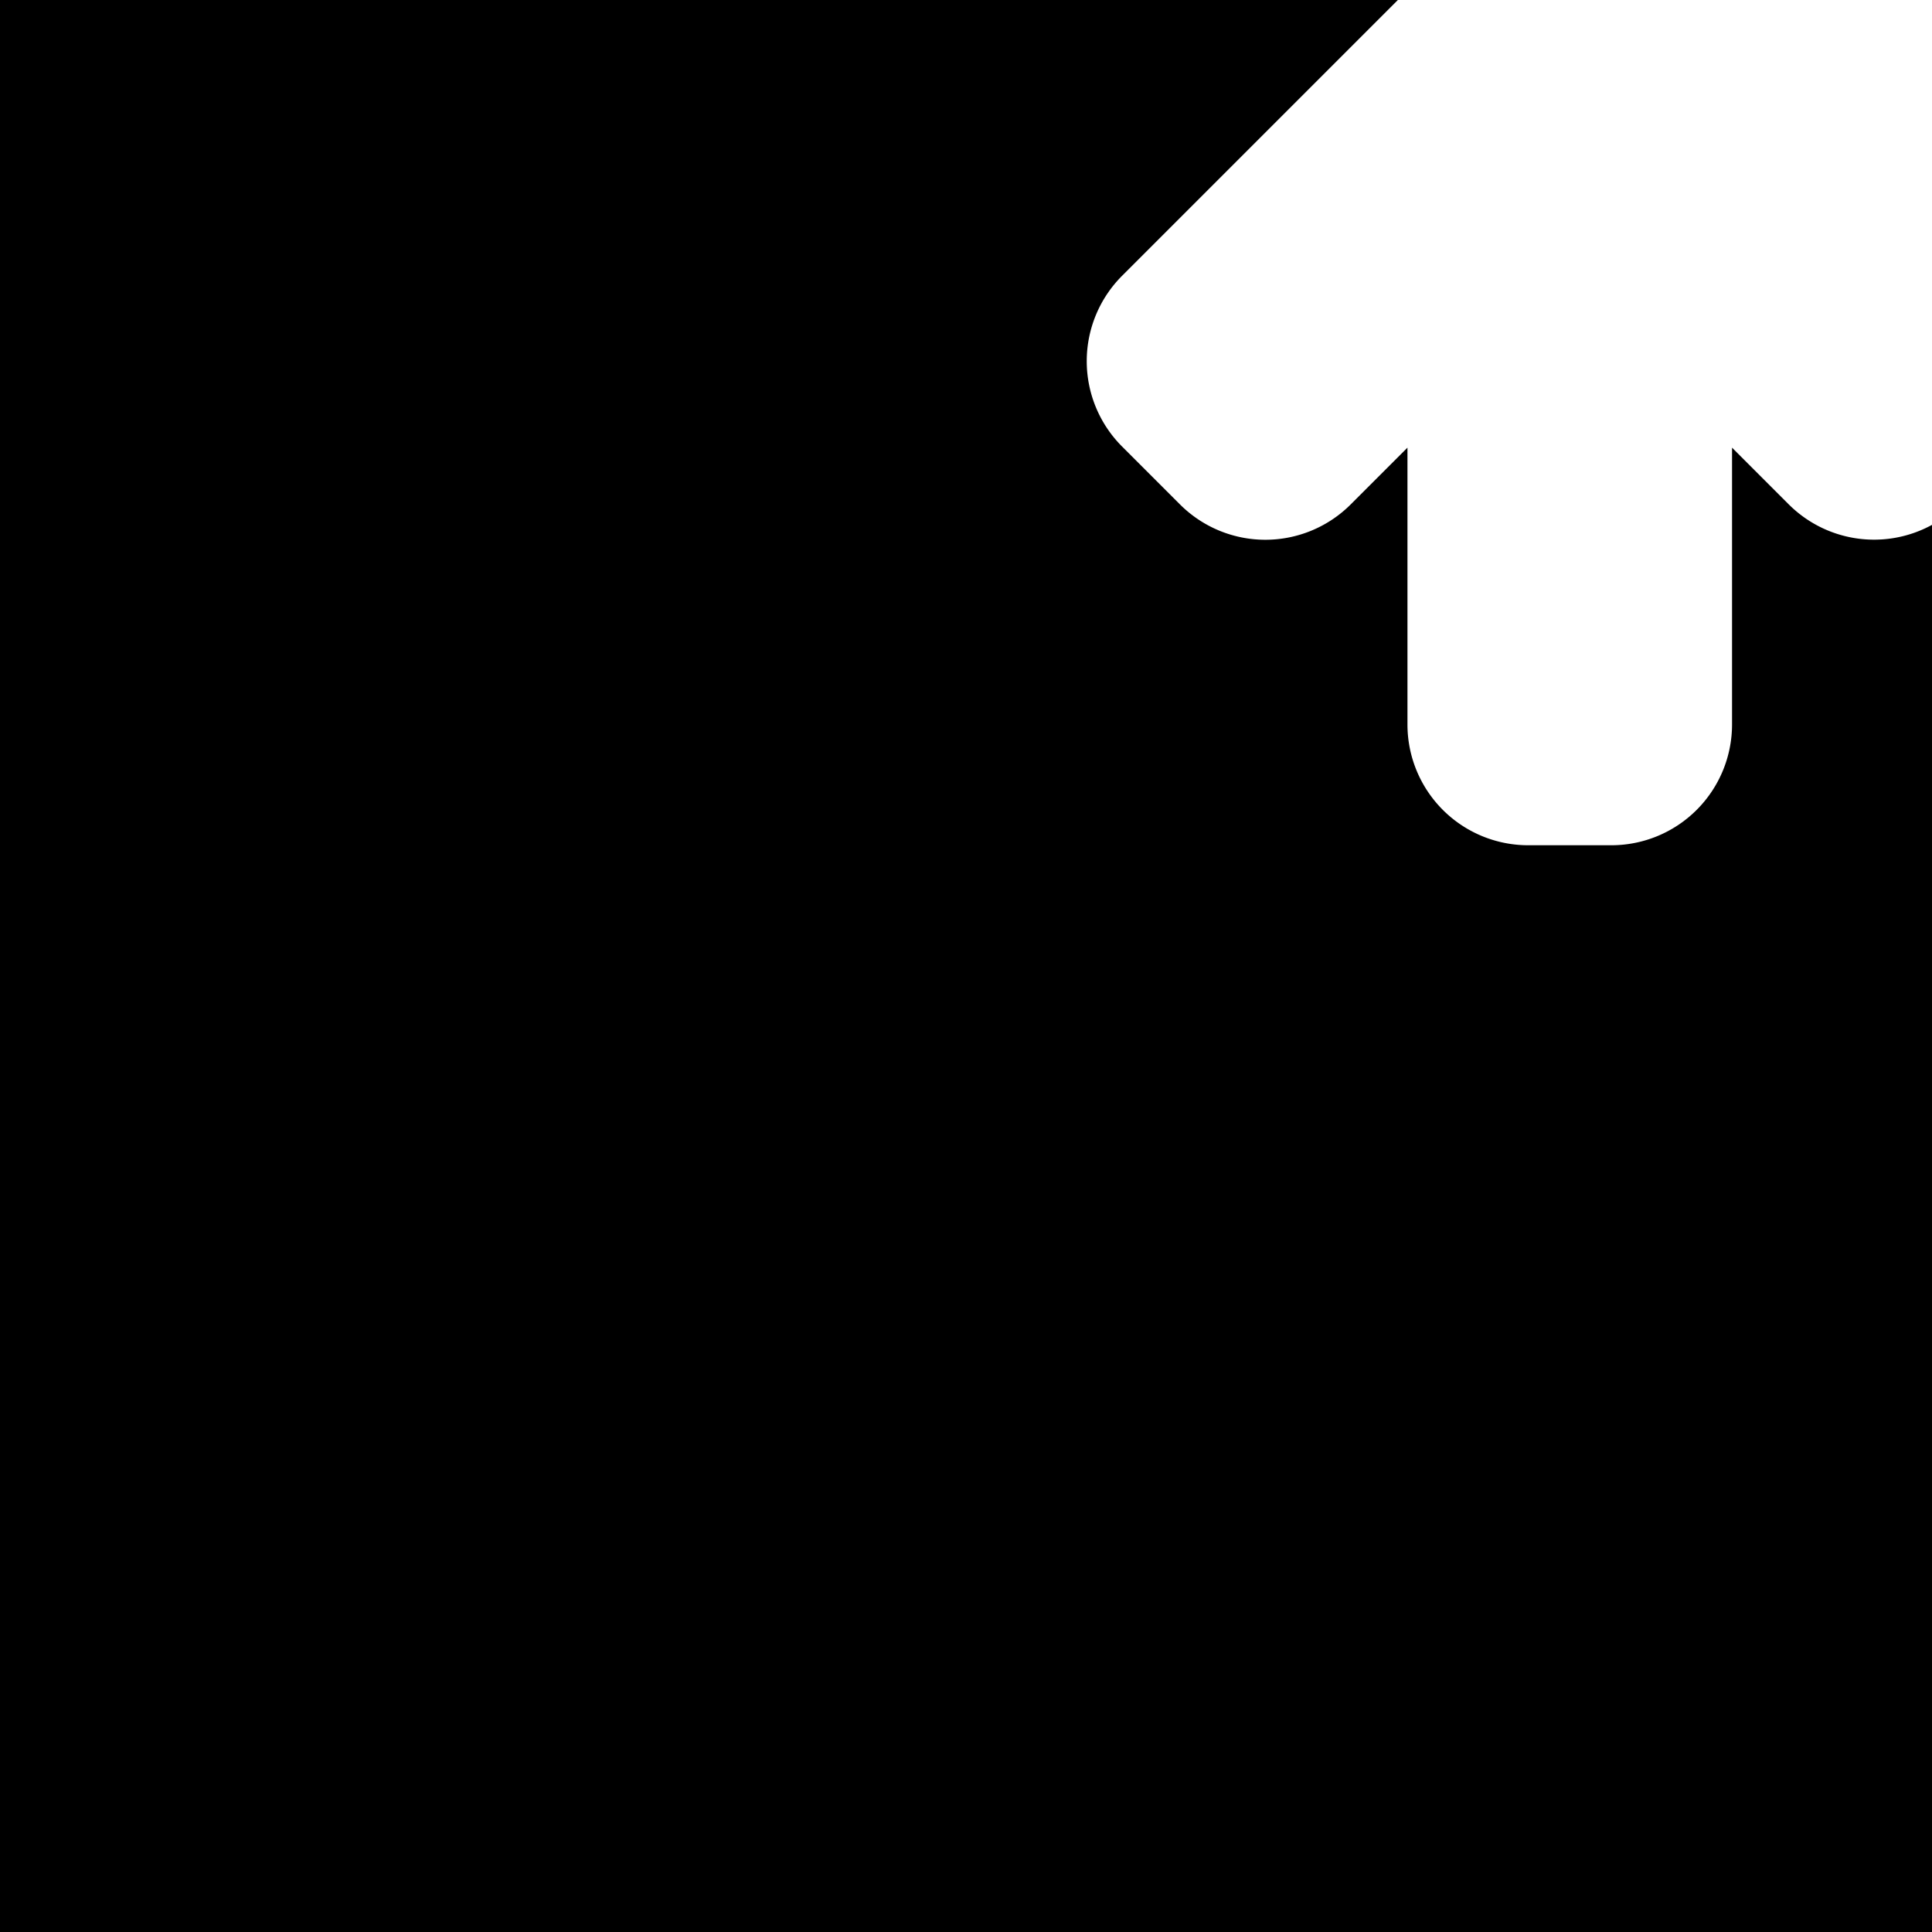 <svg id="svg6" height="24" version="1.1" viewBox="0 0 24 24" width="24" xmlns="http://www.w3.org/2000/svg"><path id="rect815" d="m0 0v24h24v-17.48a1.5 1.5 0 0 1 -1.779-.254l-.705-.705v3.439a1.5 1.5 0 0 1 -1.5 1.5h-.516-.516a1.5 1.5 0 0 1 -1.5-1.5v-3.439l-.705.705a1.5 1.5 0 0 1 -2.121 0l-.719-.719a1.5 1.5 0 0 1 0-2.121l3.426-3.426h-17.365z" fill="#000000" fill-opacity="1" opacity="1"/></svg>